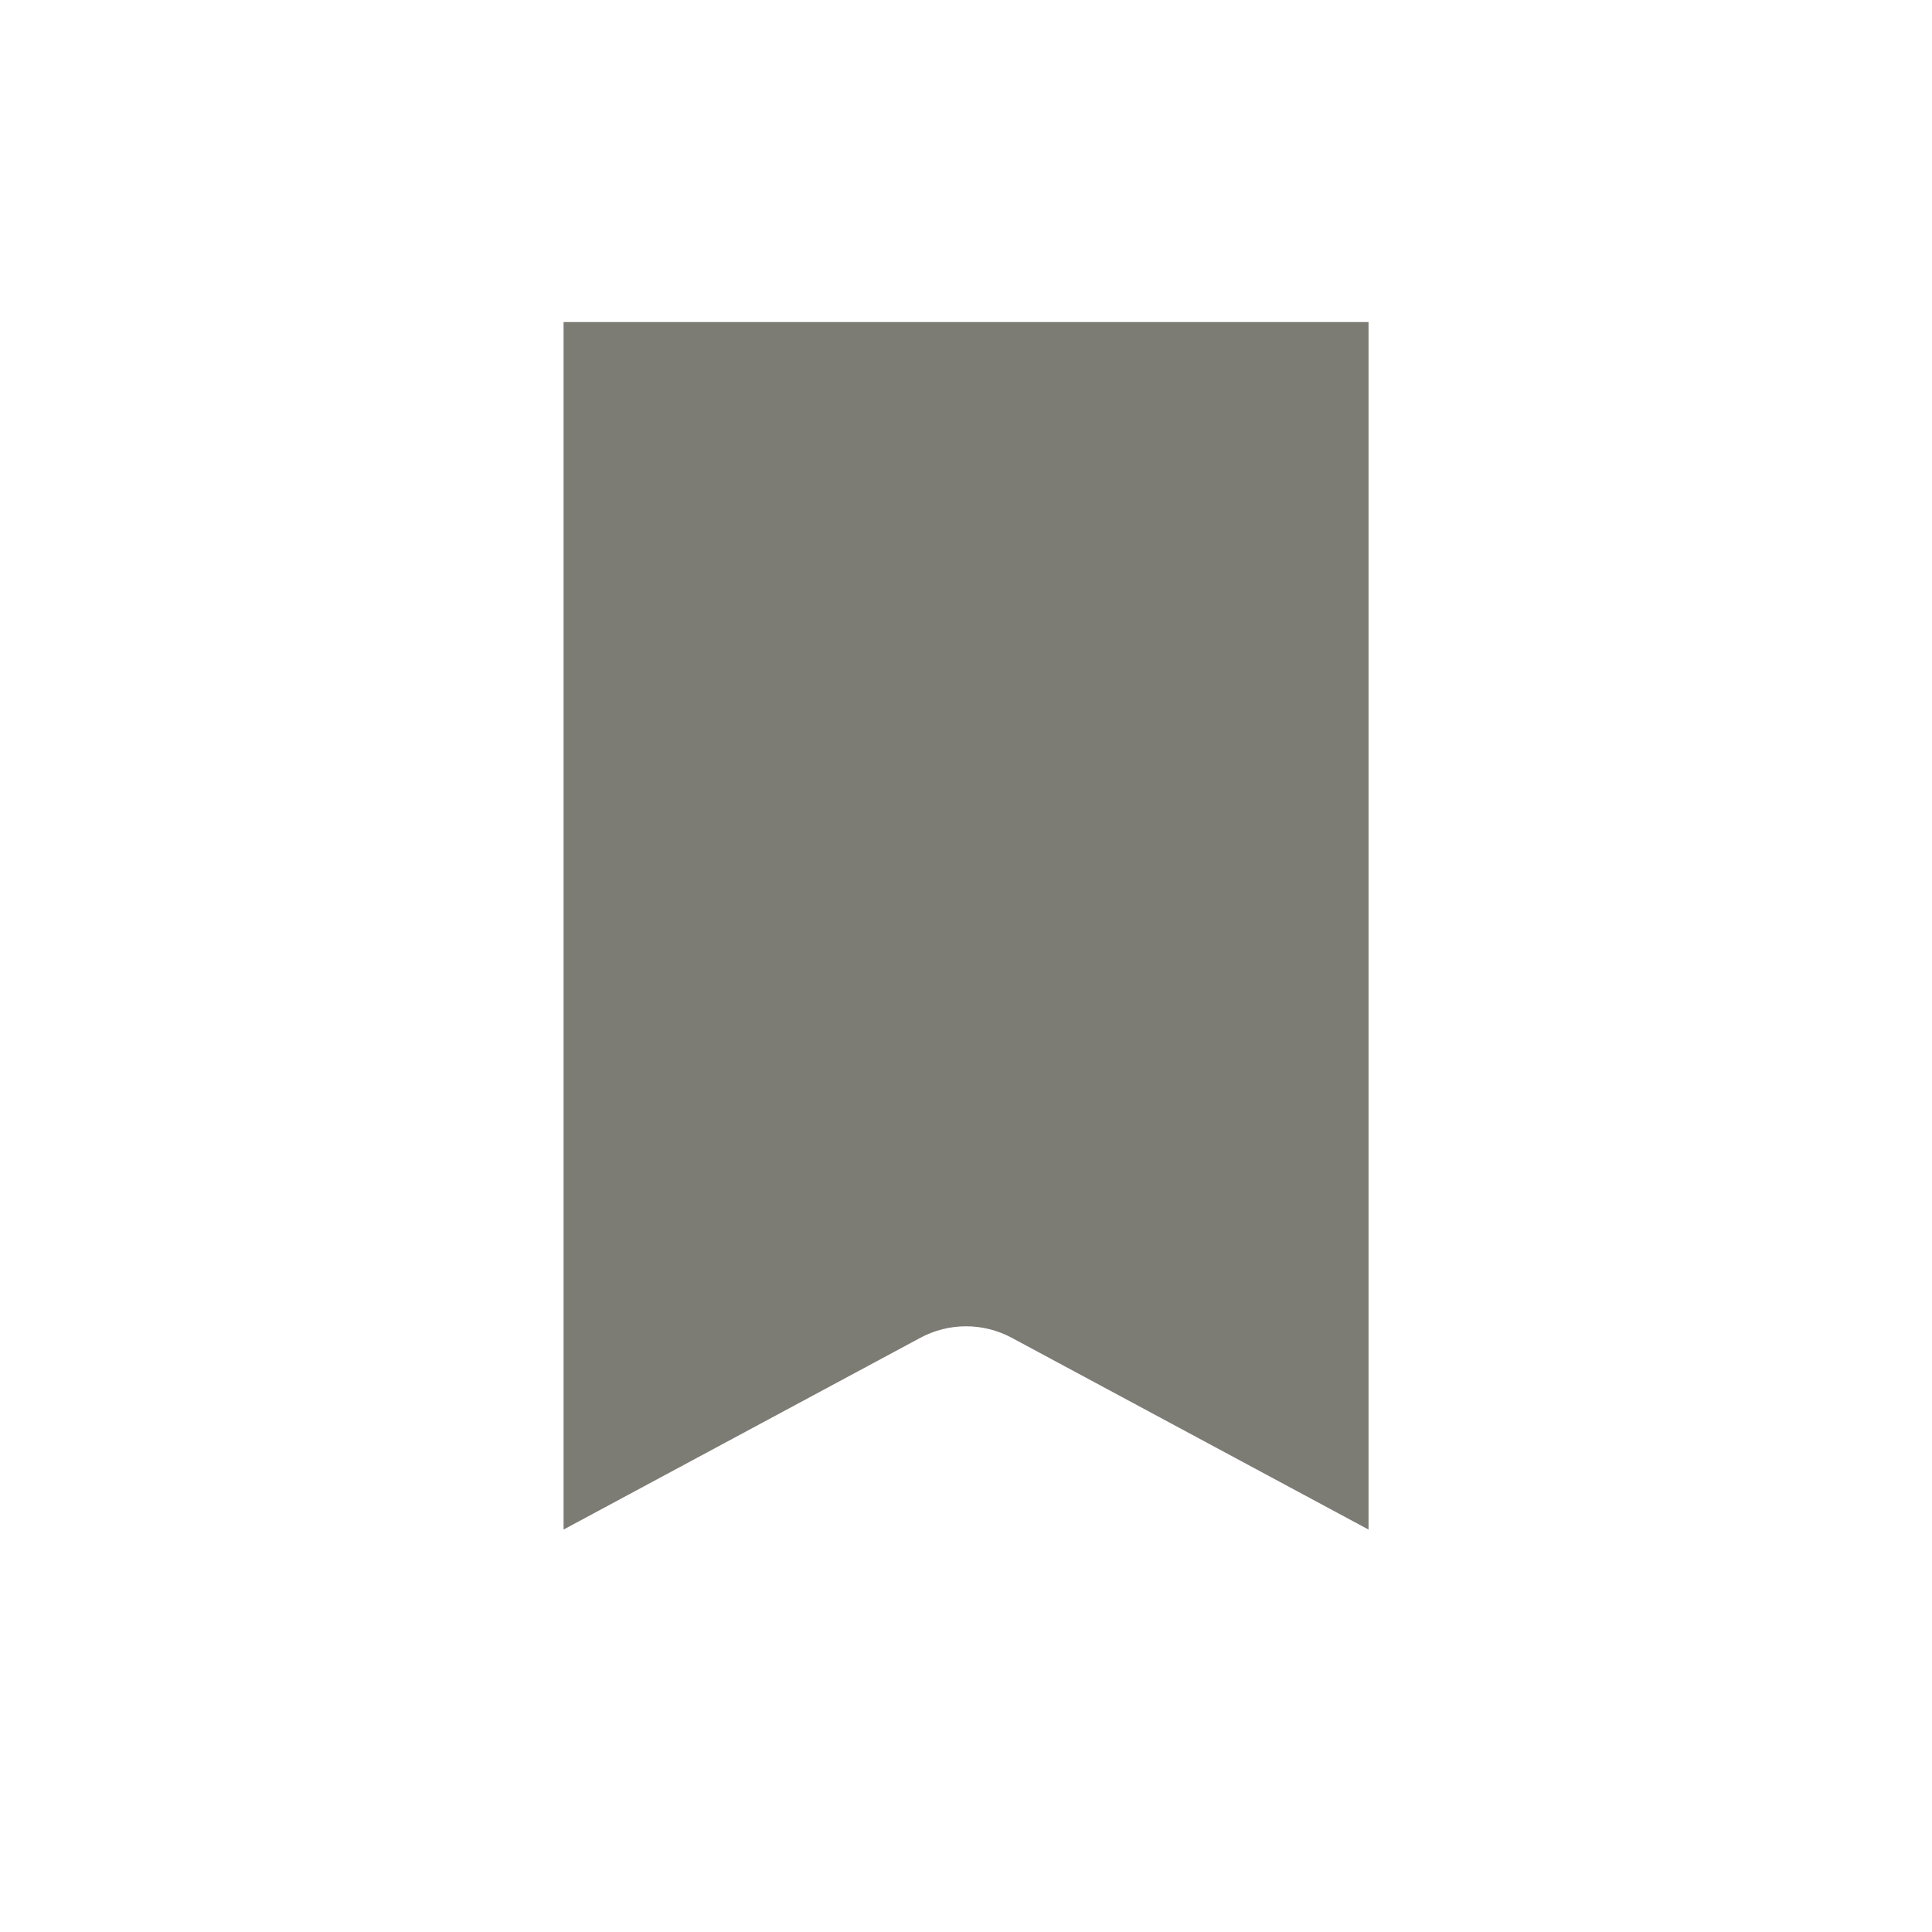 <svg width="20" height="20" viewBox="0 0 20 20" fill="none" xmlns="http://www.w3.org/2000/svg">
<path d="M5.834 3.334H14.167V15.834L10.474 13.849C10.178 13.69 9.823 13.69 9.527 13.849L5.834 15.834V3.334Z" fill="#7C7B74"/>
</svg>
